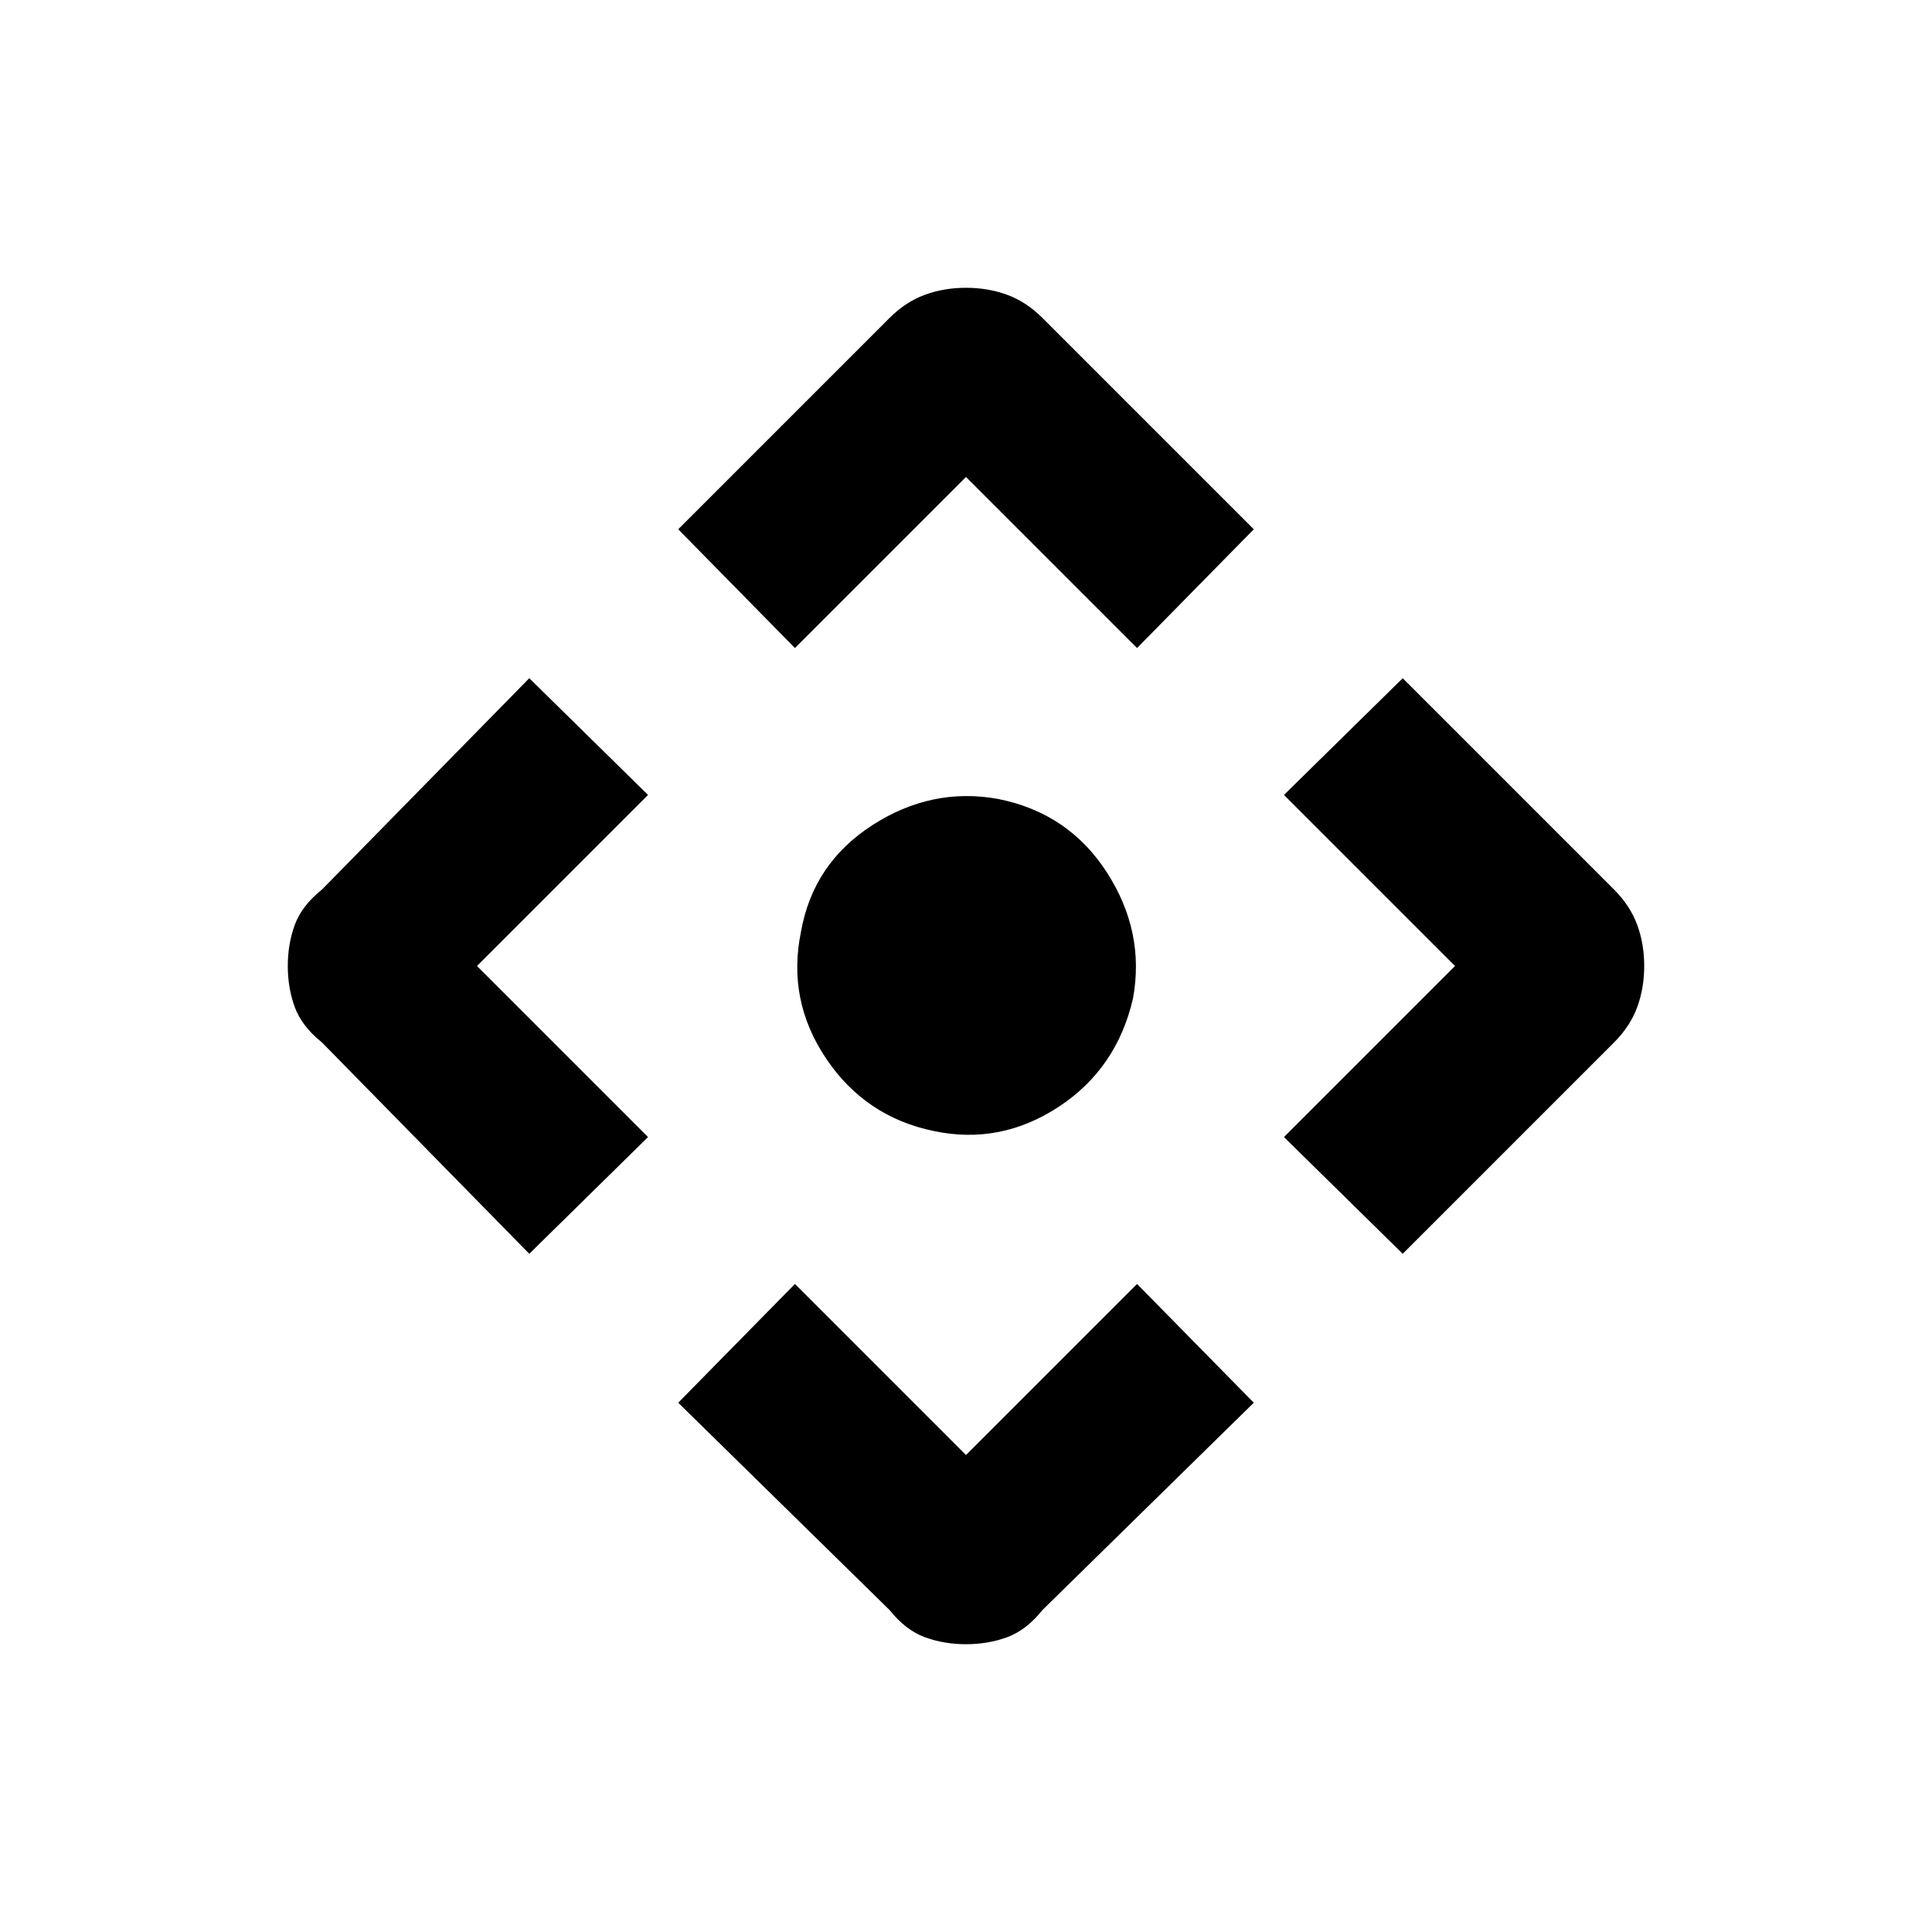 <svg xmlns="http://www.w3.org/2000/svg" height="48" width="48"><path d="M19.75 16.1 16.85 13.15 22.1 7.9Q22.5 7.5 22.975 7.325Q23.45 7.15 24 7.15Q24.55 7.15 25.025 7.325Q25.5 7.5 25.9 7.9L31.15 13.15L28.25 16.1L24 11.85ZM13.15 31.15 8 25.9Q7.5 25.5 7.325 25.025Q7.15 24.55 7.15 24Q7.15 23.45 7.325 22.975Q7.5 22.5 8 22.1L13.15 16.85L16.1 19.75L11.85 24L16.1 28.25ZM34.85 31.15 31.9 28.25 36.15 24 31.9 19.75 34.85 16.85 40.1 22.1Q40.5 22.5 40.675 22.975Q40.85 23.45 40.85 24Q40.85 24.55 40.675 25.025Q40.5 25.5 40.1 25.9ZM24 40.85Q23.45 40.85 22.975 40.675Q22.5 40.5 22.1 40L16.85 34.85L19.75 31.9L24 36.15L28.25 31.9L31.15 34.85L25.9 40Q25.5 40.5 25.025 40.675Q24.55 40.85 24 40.85ZM23.2 28.1Q21.5 27.75 20.525 26.3Q19.55 24.85 19.9 23.15Q20.2 21.45 21.675 20.5Q23.15 19.55 24.8 19.85Q26.55 20.2 27.5 21.675Q28.45 23.15 28.15 24.8Q27.75 26.55 26.3 27.5Q24.85 28.45 23.2 28.1Z"/></svg>